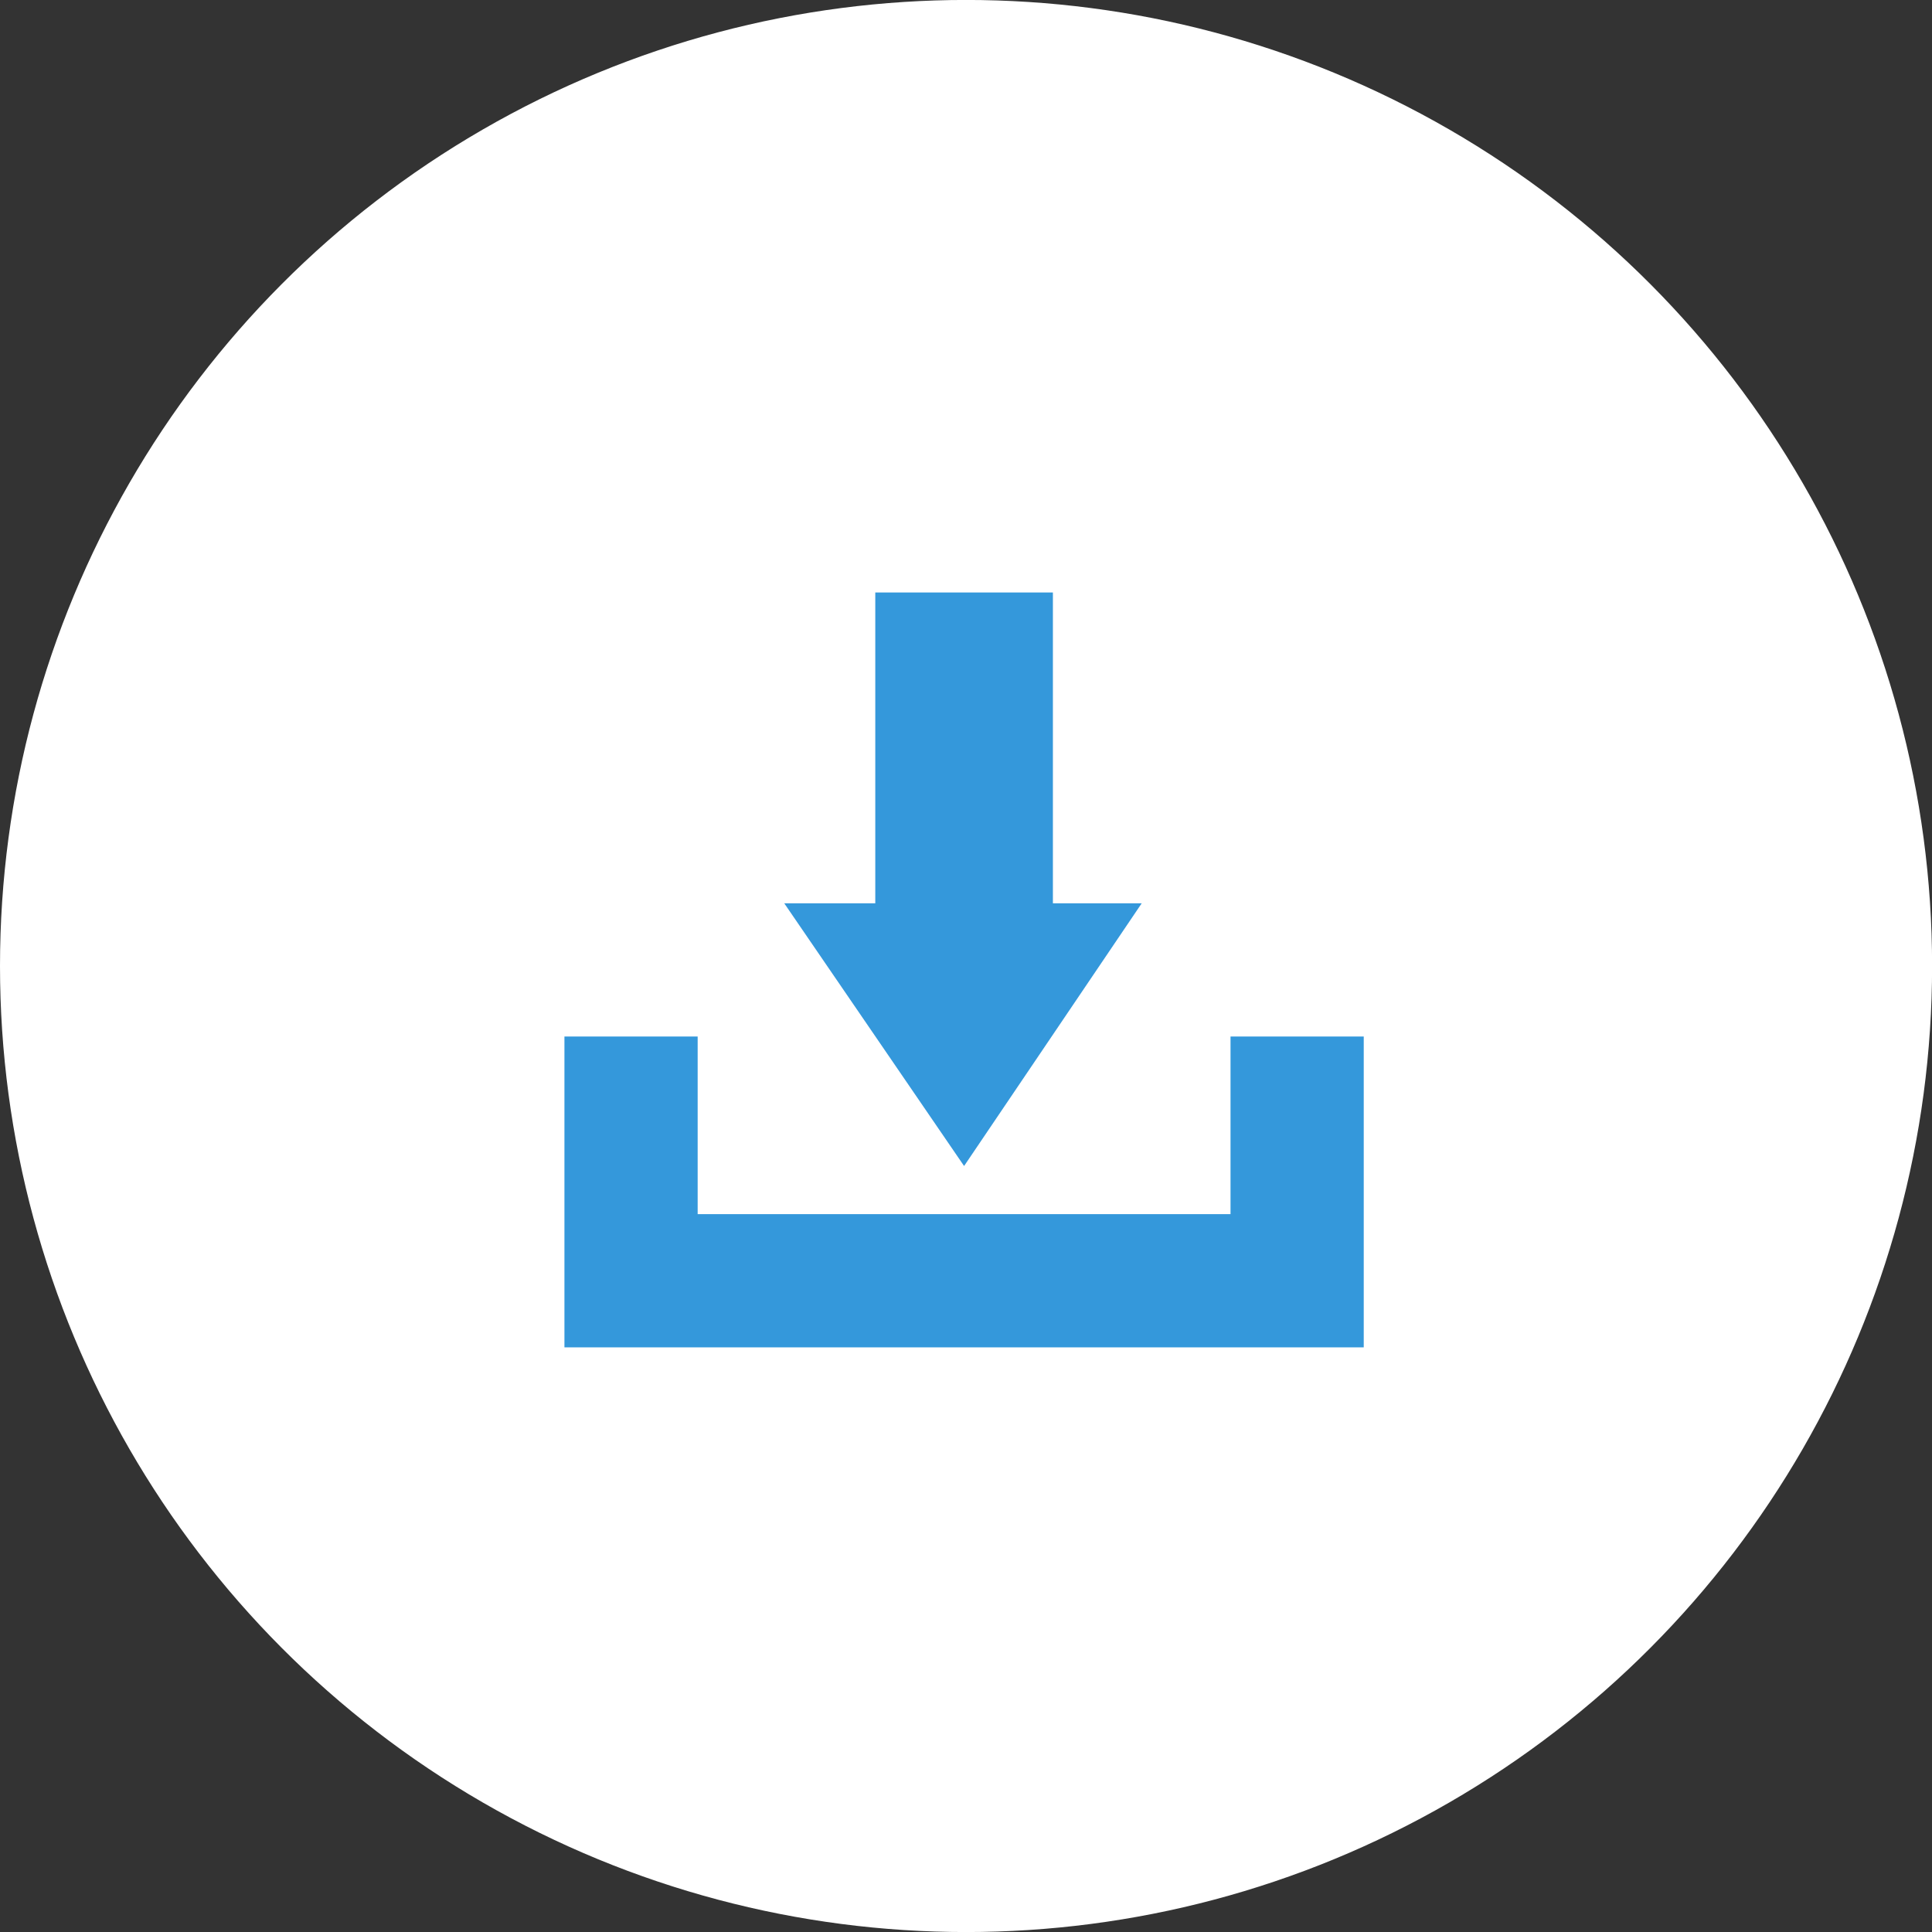 <?xml version="1.0" encoding="utf-8"?>
<!-- Generator: Adobe Illustrator 15.0.0, SVG Export Plug-In . SVG Version: 6.00 Build 0)  -->
<!DOCTYPE svg PUBLIC "-//W3C//DTD SVG 1.1//EN" "http://www.w3.org/Graphics/SVG/1.1/DTD/svg11.dtd">
<svg version="1.1" id="Layer_1" xmlns="http://www.w3.org/2000/svg" xmlns:xlink="http://www.w3.org/1999/xlink" x="0px" y="0px"
	 width="43.508px" height="43.508px" viewBox="0 0 43.508 43.508" enable-background="new 0 0 43.508 43.508" xml:space="preserve">
<rect x="0" y="0" width="43.508" height="43.508" fill="#333333" stroke="none"/>
<g>
	<circle fill="#FFFFFF" stroke="#FFFFFF" stroke-miterlimit="10" cx="21.755" cy="21.754" r="21.255"/>
	<polygon fill="#3498DB" points="19.711,20.342 17.661,20.342 21.711,26.258 25.711,20.342 23.711,20.342 23.711,13.342 
		19.711,13.342 	"/>
	<polygon fill="#3498DB" points="12.711,23.342 15.711,23.342 15.711,27.342 27.711,27.342 27.711,23.342 30.711,23.342 
		30.711,30.342 12.711,30.342 	"/>
</g>
</svg>
